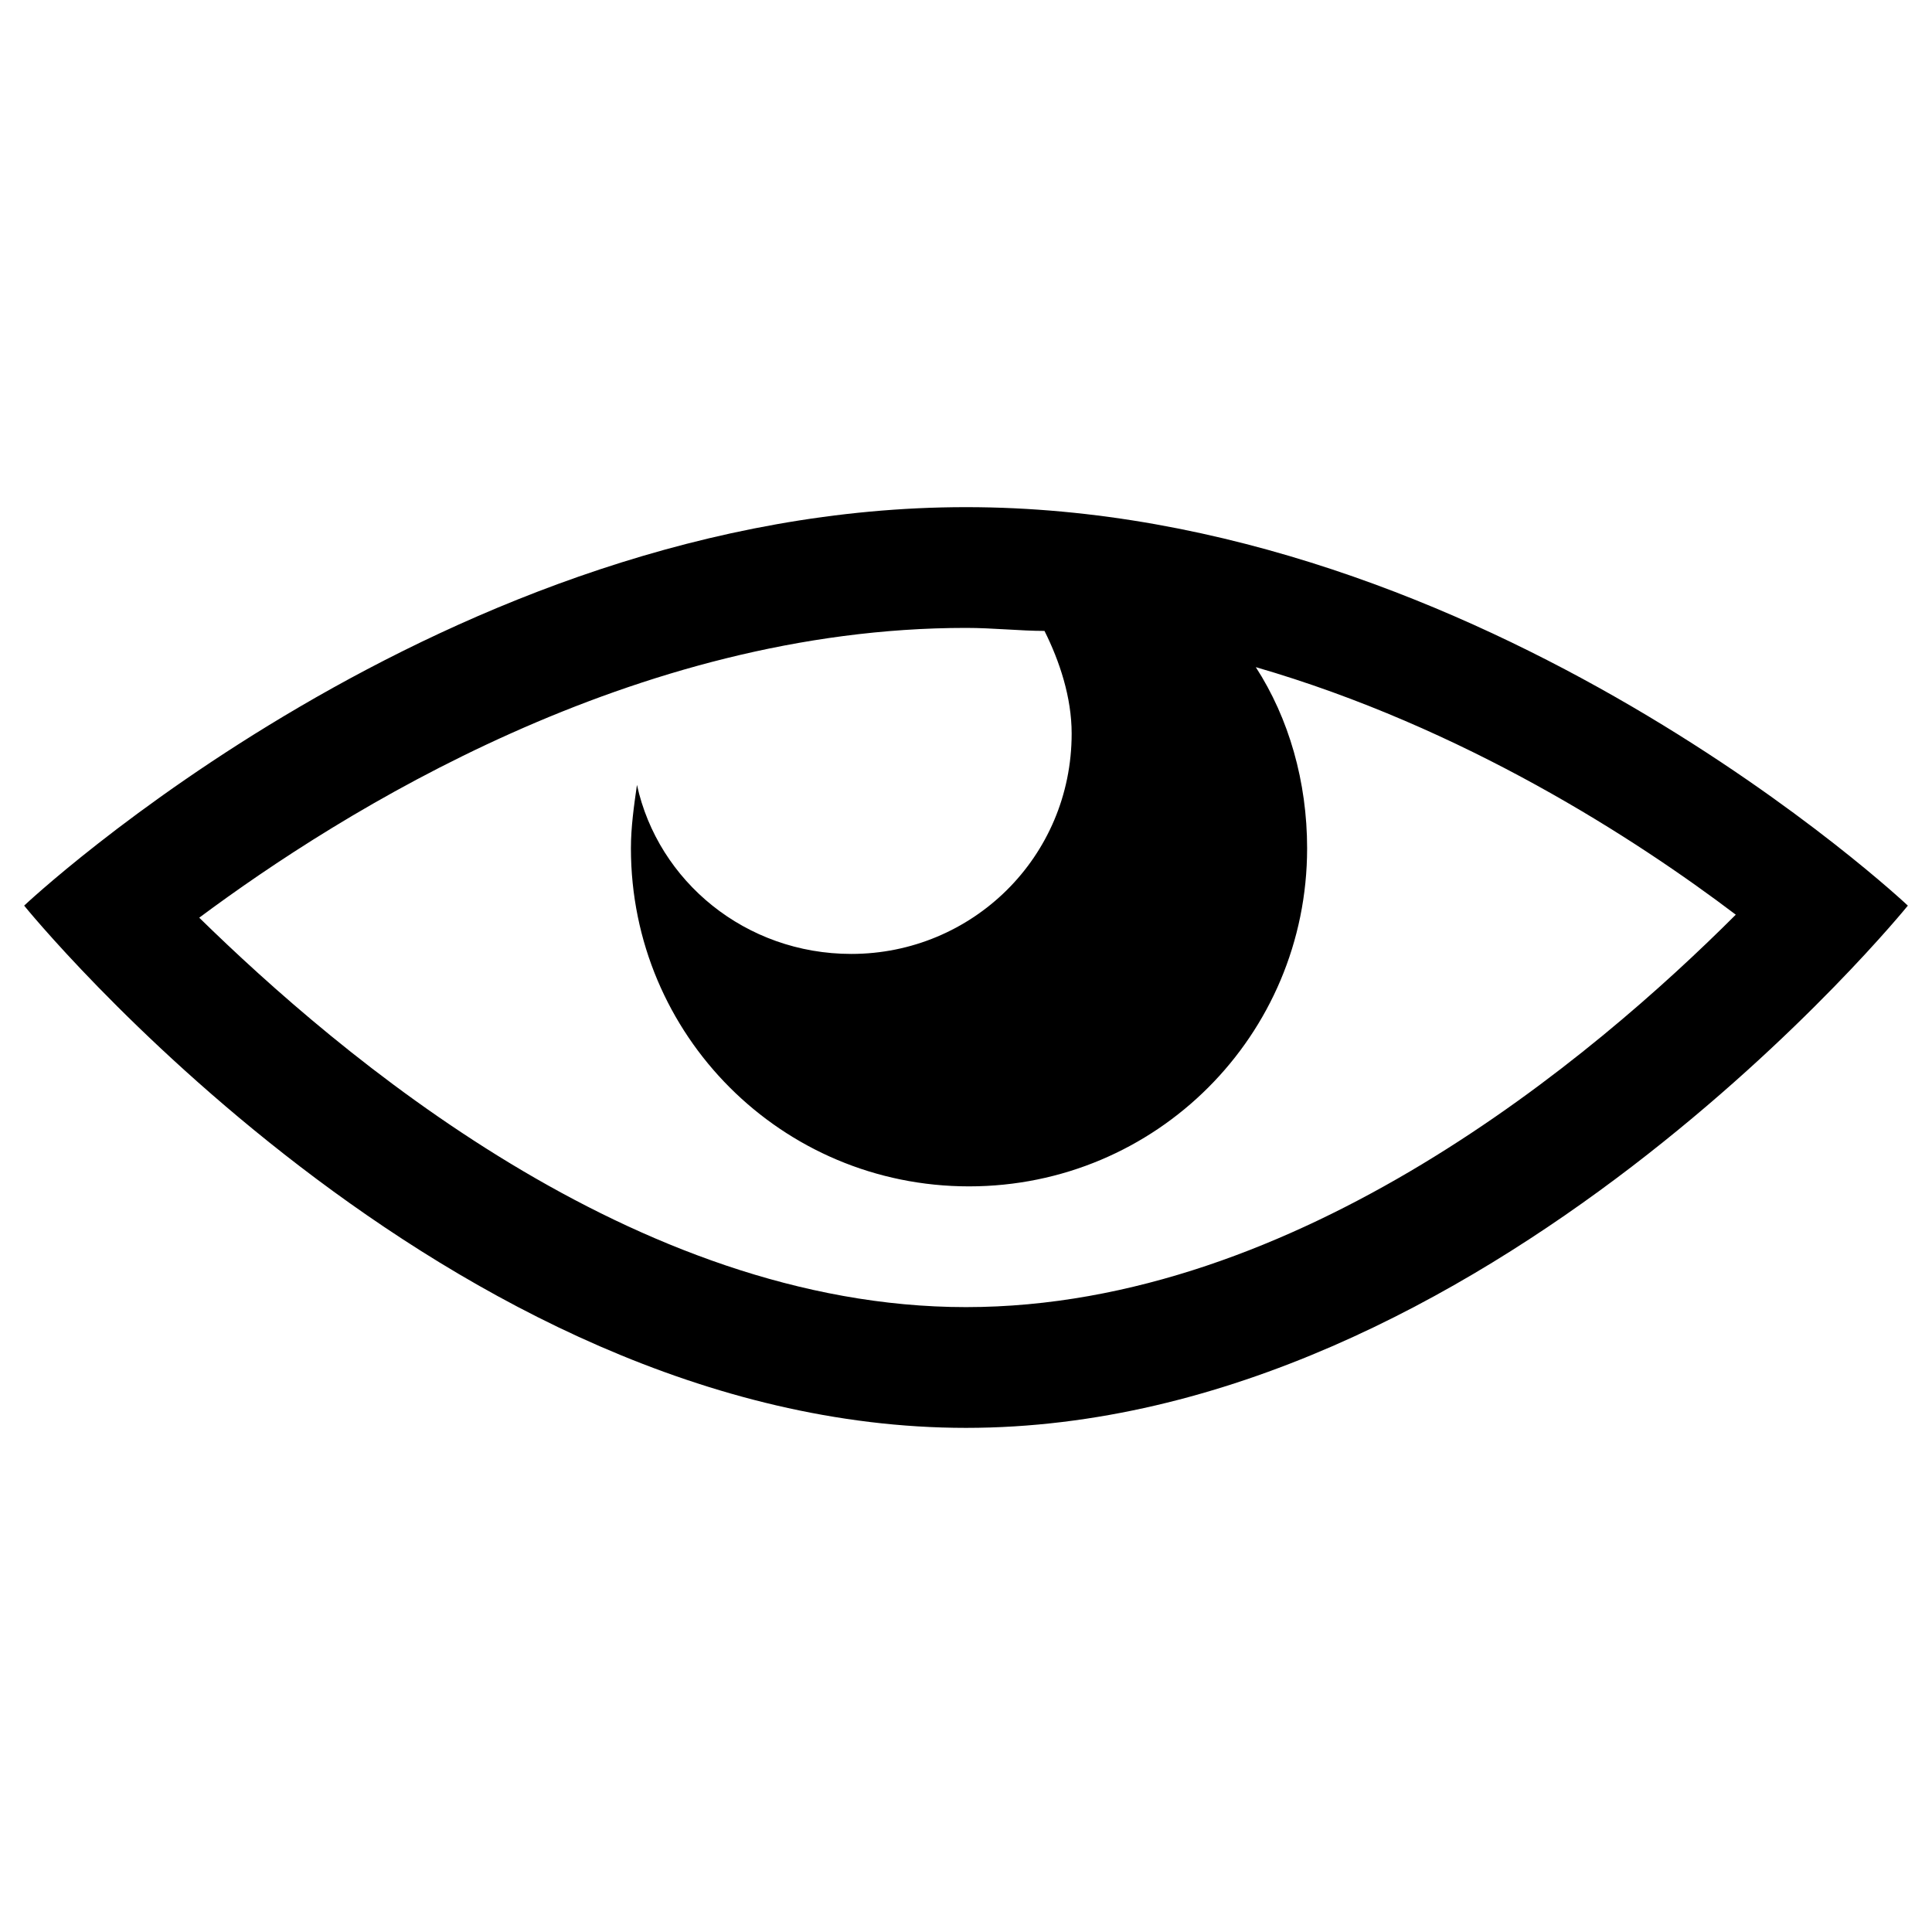 <!-- Generated by IcoMoon.io -->
<svg version="1.1" xmlns="http://www.w3.org/2000/svg" width="1024" height="1024" viewBox="0 0 1024 1024">
<title></title>
<g id="icomoon-ignore">
</g>
<path d="M512 268.8c-275.2 0-499.2 211.2-499.2 211.2s224 276.8 499.2 276.8 499.2-276.8 499.2-276.8-224-211.2-499.2-211.2zM512 692.8c-176 0-332.8-134.4-406.4-206.4 75.2-56 230.4-153.6 406.4-153.6 14.4 0 28.8 1.6 41.6 1.6 8 16 14.4 35.2 14.4 54.4 0 65.6-52.8 116.8-116.8 116.8-56 0-102.4-38.4-113.6-89.6-1.6 11.2-3.2 22.4-3.2 33.6 0 99.2 80 179.2 179.2 179.2s179.2-80 179.2-179.2c0-35.2-9.6-68.8-27.2-96 110.4 32 201.6 91.2 254.4 131.2-75.2 75.2-232 208-408 208z"></path>
</svg>
